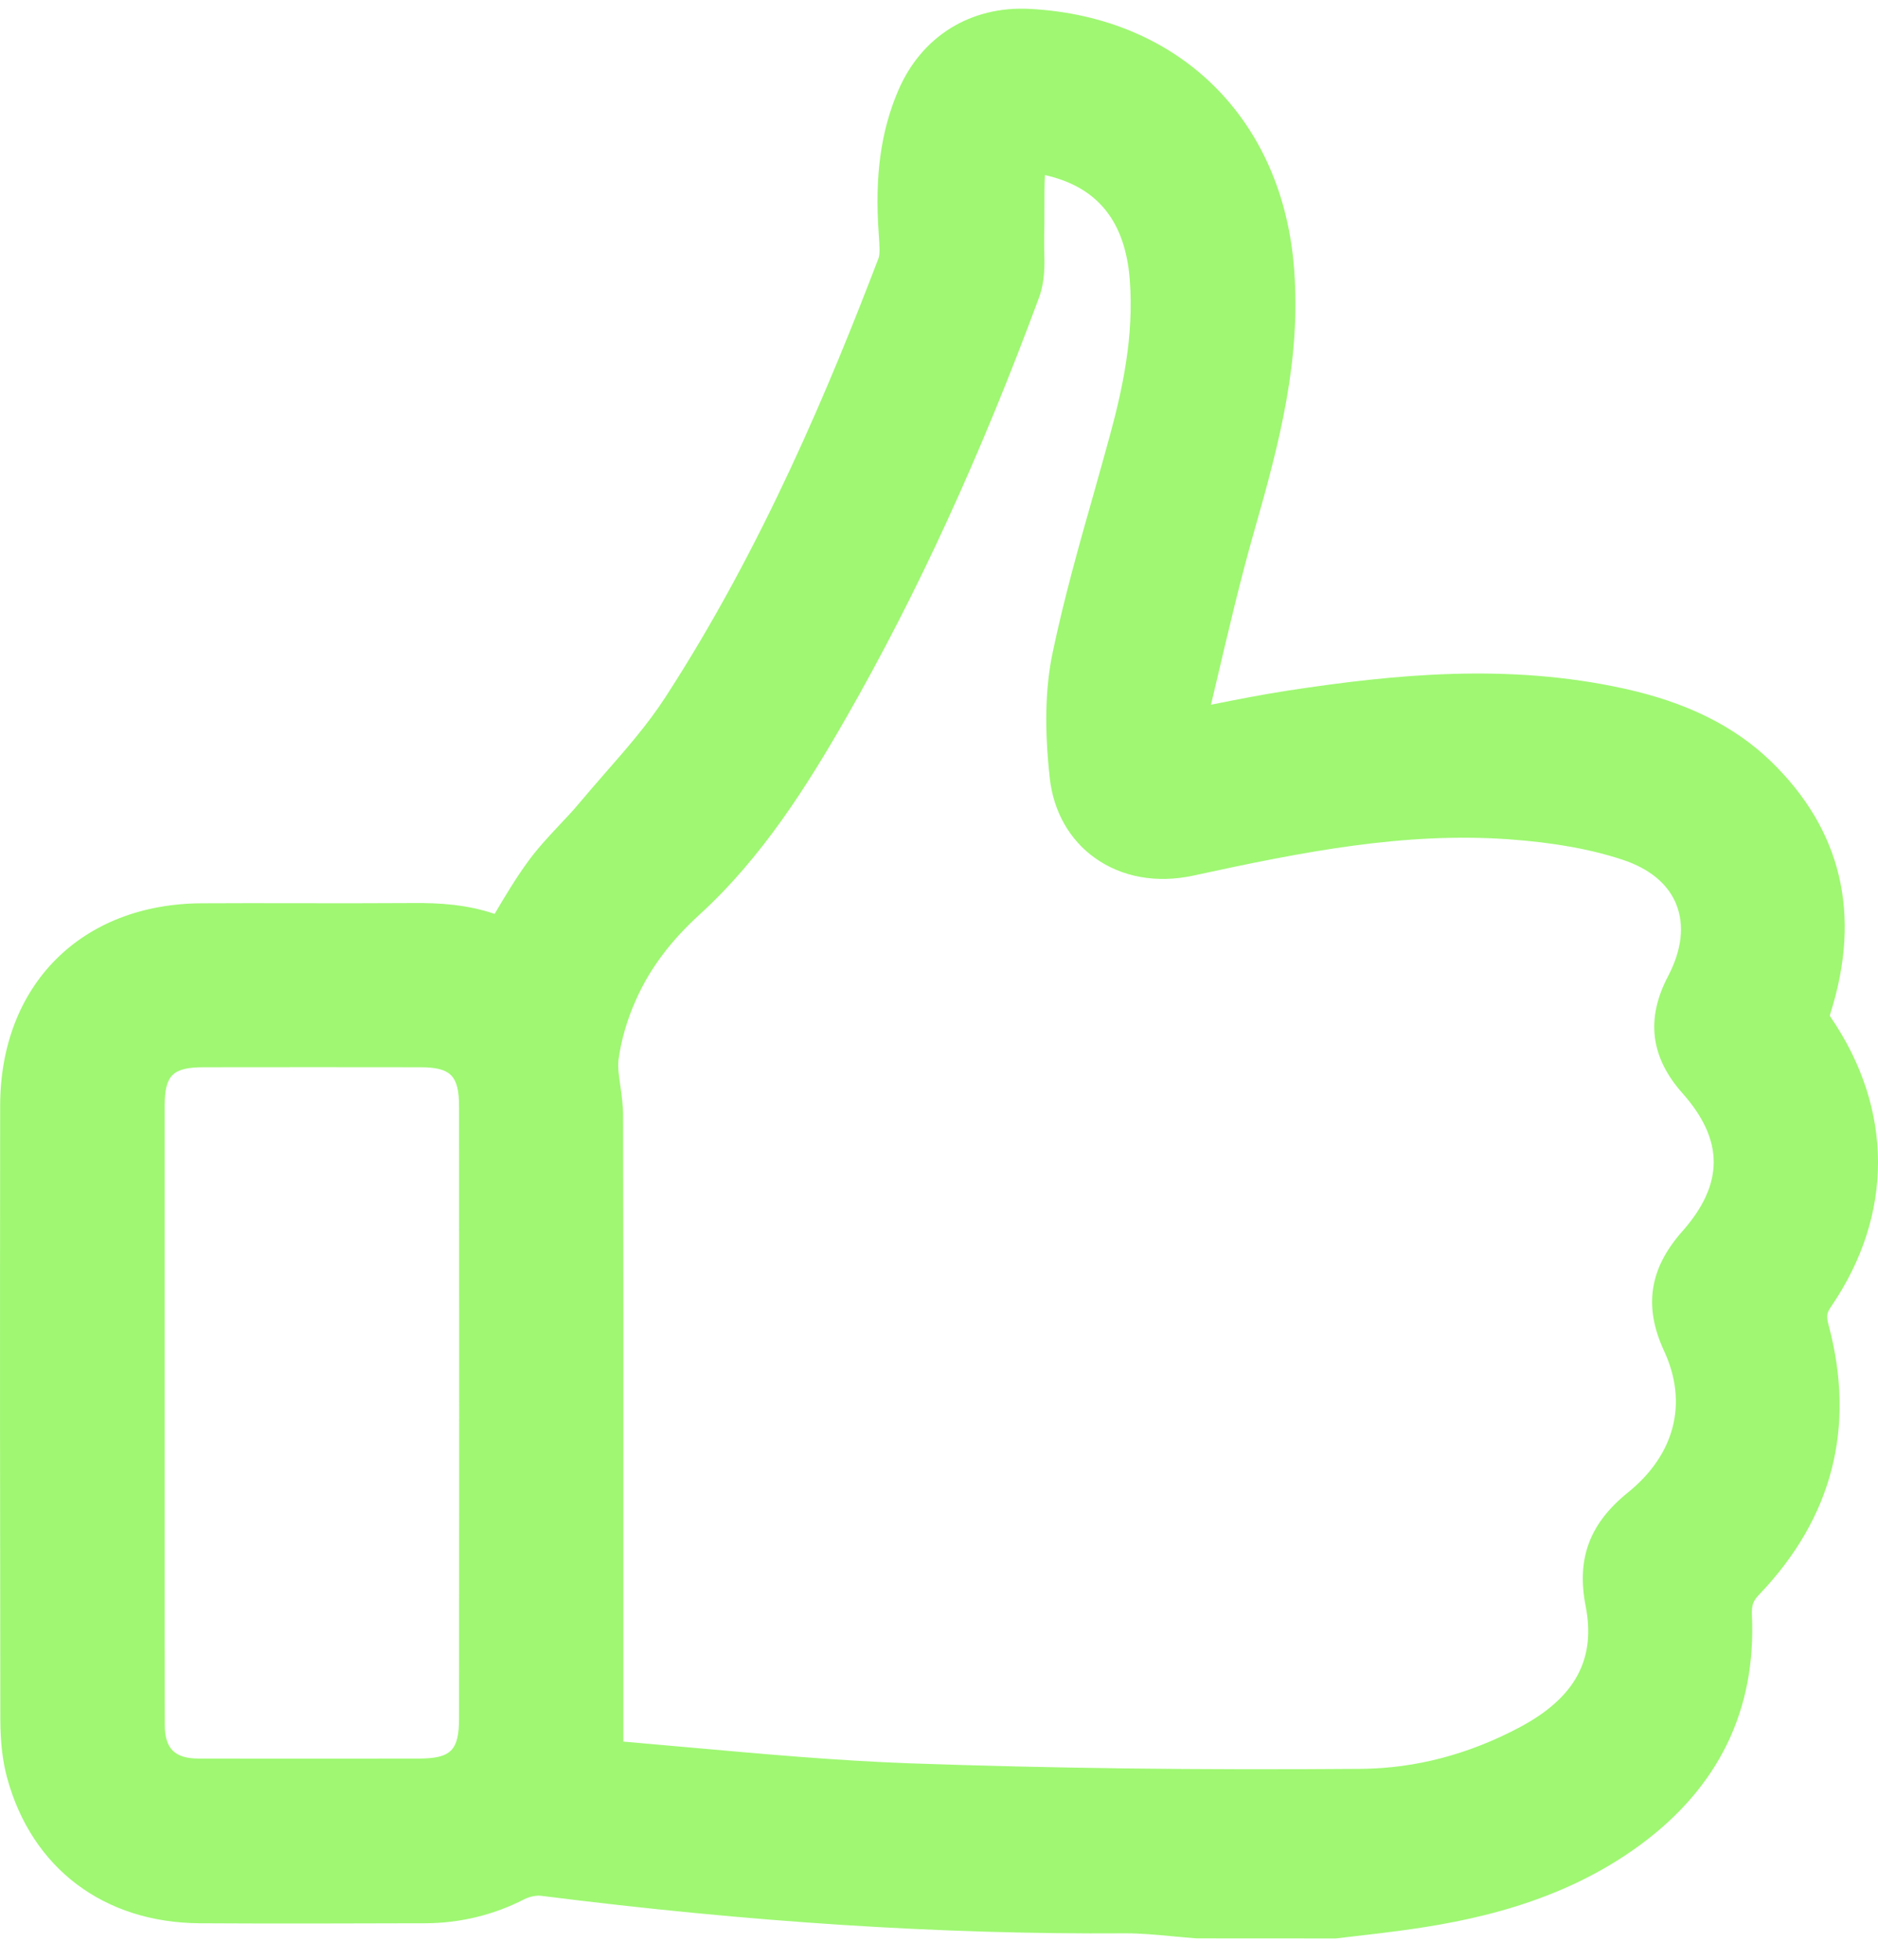<svg width="23" height="24" viewBox="0 0 23 24" fill="none" xmlns="http://www.w3.org/2000/svg">
<g clip-path="url(#clip0_53_885)">
<path d="M22.427 15.999C23.194 14.875 23.191 13.584 22.42 12.456C22.415 12.449 22.412 12.444 22.41 12.44C22.411 12.434 22.413 12.421 22.42 12.401C22.799 11.197 22.553 10.162 21.69 9.325C21.244 8.893 20.657 8.601 19.892 8.433C18.468 8.119 17.074 8.259 15.781 8.456C15.464 8.505 15.156 8.565 14.831 8.63L14.898 8.347C15.043 7.731 15.191 7.094 15.367 6.481C15.679 5.392 15.931 4.4 15.85 3.305C15.715 1.461 14.444 0.206 12.614 0.109C11.89 0.07 11.287 0.443 11.002 1.106C10.788 1.603 10.712 2.158 10.761 2.852L10.764 2.895C10.77 2.985 10.779 3.109 10.761 3.158C10.174 4.695 9.346 6.696 8.144 8.546C7.933 8.871 7.675 9.166 7.401 9.479C7.298 9.597 7.191 9.72 7.088 9.843C7.016 9.93 6.936 10.014 6.852 10.103C6.723 10.241 6.589 10.383 6.469 10.547C6.317 10.755 6.186 10.975 6.06 11.188C6.059 11.189 6.058 11.191 6.058 11.192C5.716 11.075 5.374 11.057 5.072 11.059C4.587 11.062 4.091 11.062 3.613 11.061C3.234 11.06 2.856 11.06 2.477 11.062C0.998 11.066 0.003 12.063 0.002 13.542C-0.001 16.284 -0 18.744 0.004 21.062C0.005 21.337 0.032 21.57 0.088 21.775C0.391 22.881 1.273 23.546 2.448 23.553C3.332 23.558 4.23 23.556 5.099 23.553H5.204C5.633 23.552 6.042 23.453 6.421 23.259C6.483 23.227 6.571 23.209 6.63 23.217C9.195 23.541 11.531 23.691 13.771 23.676C13.961 23.675 14.154 23.693 14.358 23.712C14.456 23.721 14.555 23.731 14.654 23.738L16.357 23.739L16.378 23.737C16.457 23.727 16.536 23.718 16.615 23.709C16.784 23.69 16.959 23.669 17.133 23.646C17.999 23.531 19.118 23.308 20.091 22.591C21.049 21.885 21.508 20.941 21.456 19.785C21.45 19.65 21.473 19.603 21.549 19.523C22.442 18.587 22.727 17.481 22.397 16.235C22.364 16.114 22.373 16.078 22.427 15.999ZM20.381 16.546C20.675 17.182 20.513 17.813 19.937 18.278C19.466 18.659 19.306 19.088 19.42 19.671C19.546 20.319 19.292 20.788 18.621 21.148C17.992 21.484 17.335 21.657 16.665 21.662C14.672 21.678 12.864 21.655 11.138 21.594C10.258 21.562 9.361 21.482 8.494 21.404C8.212 21.379 7.923 21.353 7.634 21.328V18.58C7.635 16.968 7.635 15.301 7.631 13.662C7.631 13.534 7.613 13.411 7.598 13.302C7.58 13.181 7.564 13.067 7.575 12.978C7.607 12.738 7.681 12.482 7.792 12.237C7.96 11.861 8.214 11.522 8.568 11.2C9.332 10.502 9.883 9.628 10.364 8.788C11.238 7.261 12.01 5.578 12.725 3.644C12.798 3.445 12.794 3.245 12.789 3.068C12.788 3.013 12.787 2.961 12.788 2.913C12.791 2.794 12.791 2.675 12.791 2.56C12.791 2.416 12.791 2.279 12.797 2.144C13.439 2.287 13.779 2.706 13.836 3.42C13.891 4.114 13.745 4.773 13.595 5.326C13.529 5.568 13.461 5.809 13.393 6.051C13.213 6.684 13.028 7.34 12.89 8.001C12.801 8.429 12.79 8.93 12.857 9.531C12.902 9.937 13.098 10.284 13.407 10.505C13.738 10.743 14.167 10.82 14.615 10.723C15.973 10.427 17.202 10.189 18.474 10.278C19.023 10.317 19.481 10.399 19.873 10.529C20.203 10.638 20.43 10.826 20.529 11.074C20.632 11.329 20.598 11.633 20.429 11.955C20.155 12.477 20.213 12.947 20.607 13.39C21.116 13.964 21.115 14.501 20.603 15.08C20.199 15.536 20.128 16.002 20.381 16.546ZM2.017 16.31C2.017 15.387 2.017 14.465 2.017 13.542C2.017 13.168 2.114 13.071 2.492 13.07C2.958 13.069 3.406 13.069 3.843 13.069C4.289 13.069 4.723 13.07 5.152 13.07C5.521 13.071 5.622 13.174 5.622 13.55C5.624 16.047 5.624 18.544 5.622 21.04C5.622 21.439 5.524 21.536 5.12 21.536C4.226 21.537 3.332 21.537 2.437 21.536C2.14 21.536 2.018 21.416 2.018 21.121C2.016 20.211 2.017 19.3 2.017 18.39V17.298V16.31Z" fill="#9FF772"/>
</g>
<defs>
<clipPath id="clip0_53_885">
<rect width="23" height="23.632" fill="white" transform="translate(0 0.107)"/>
</clipPath>
</defs>
</svg>
